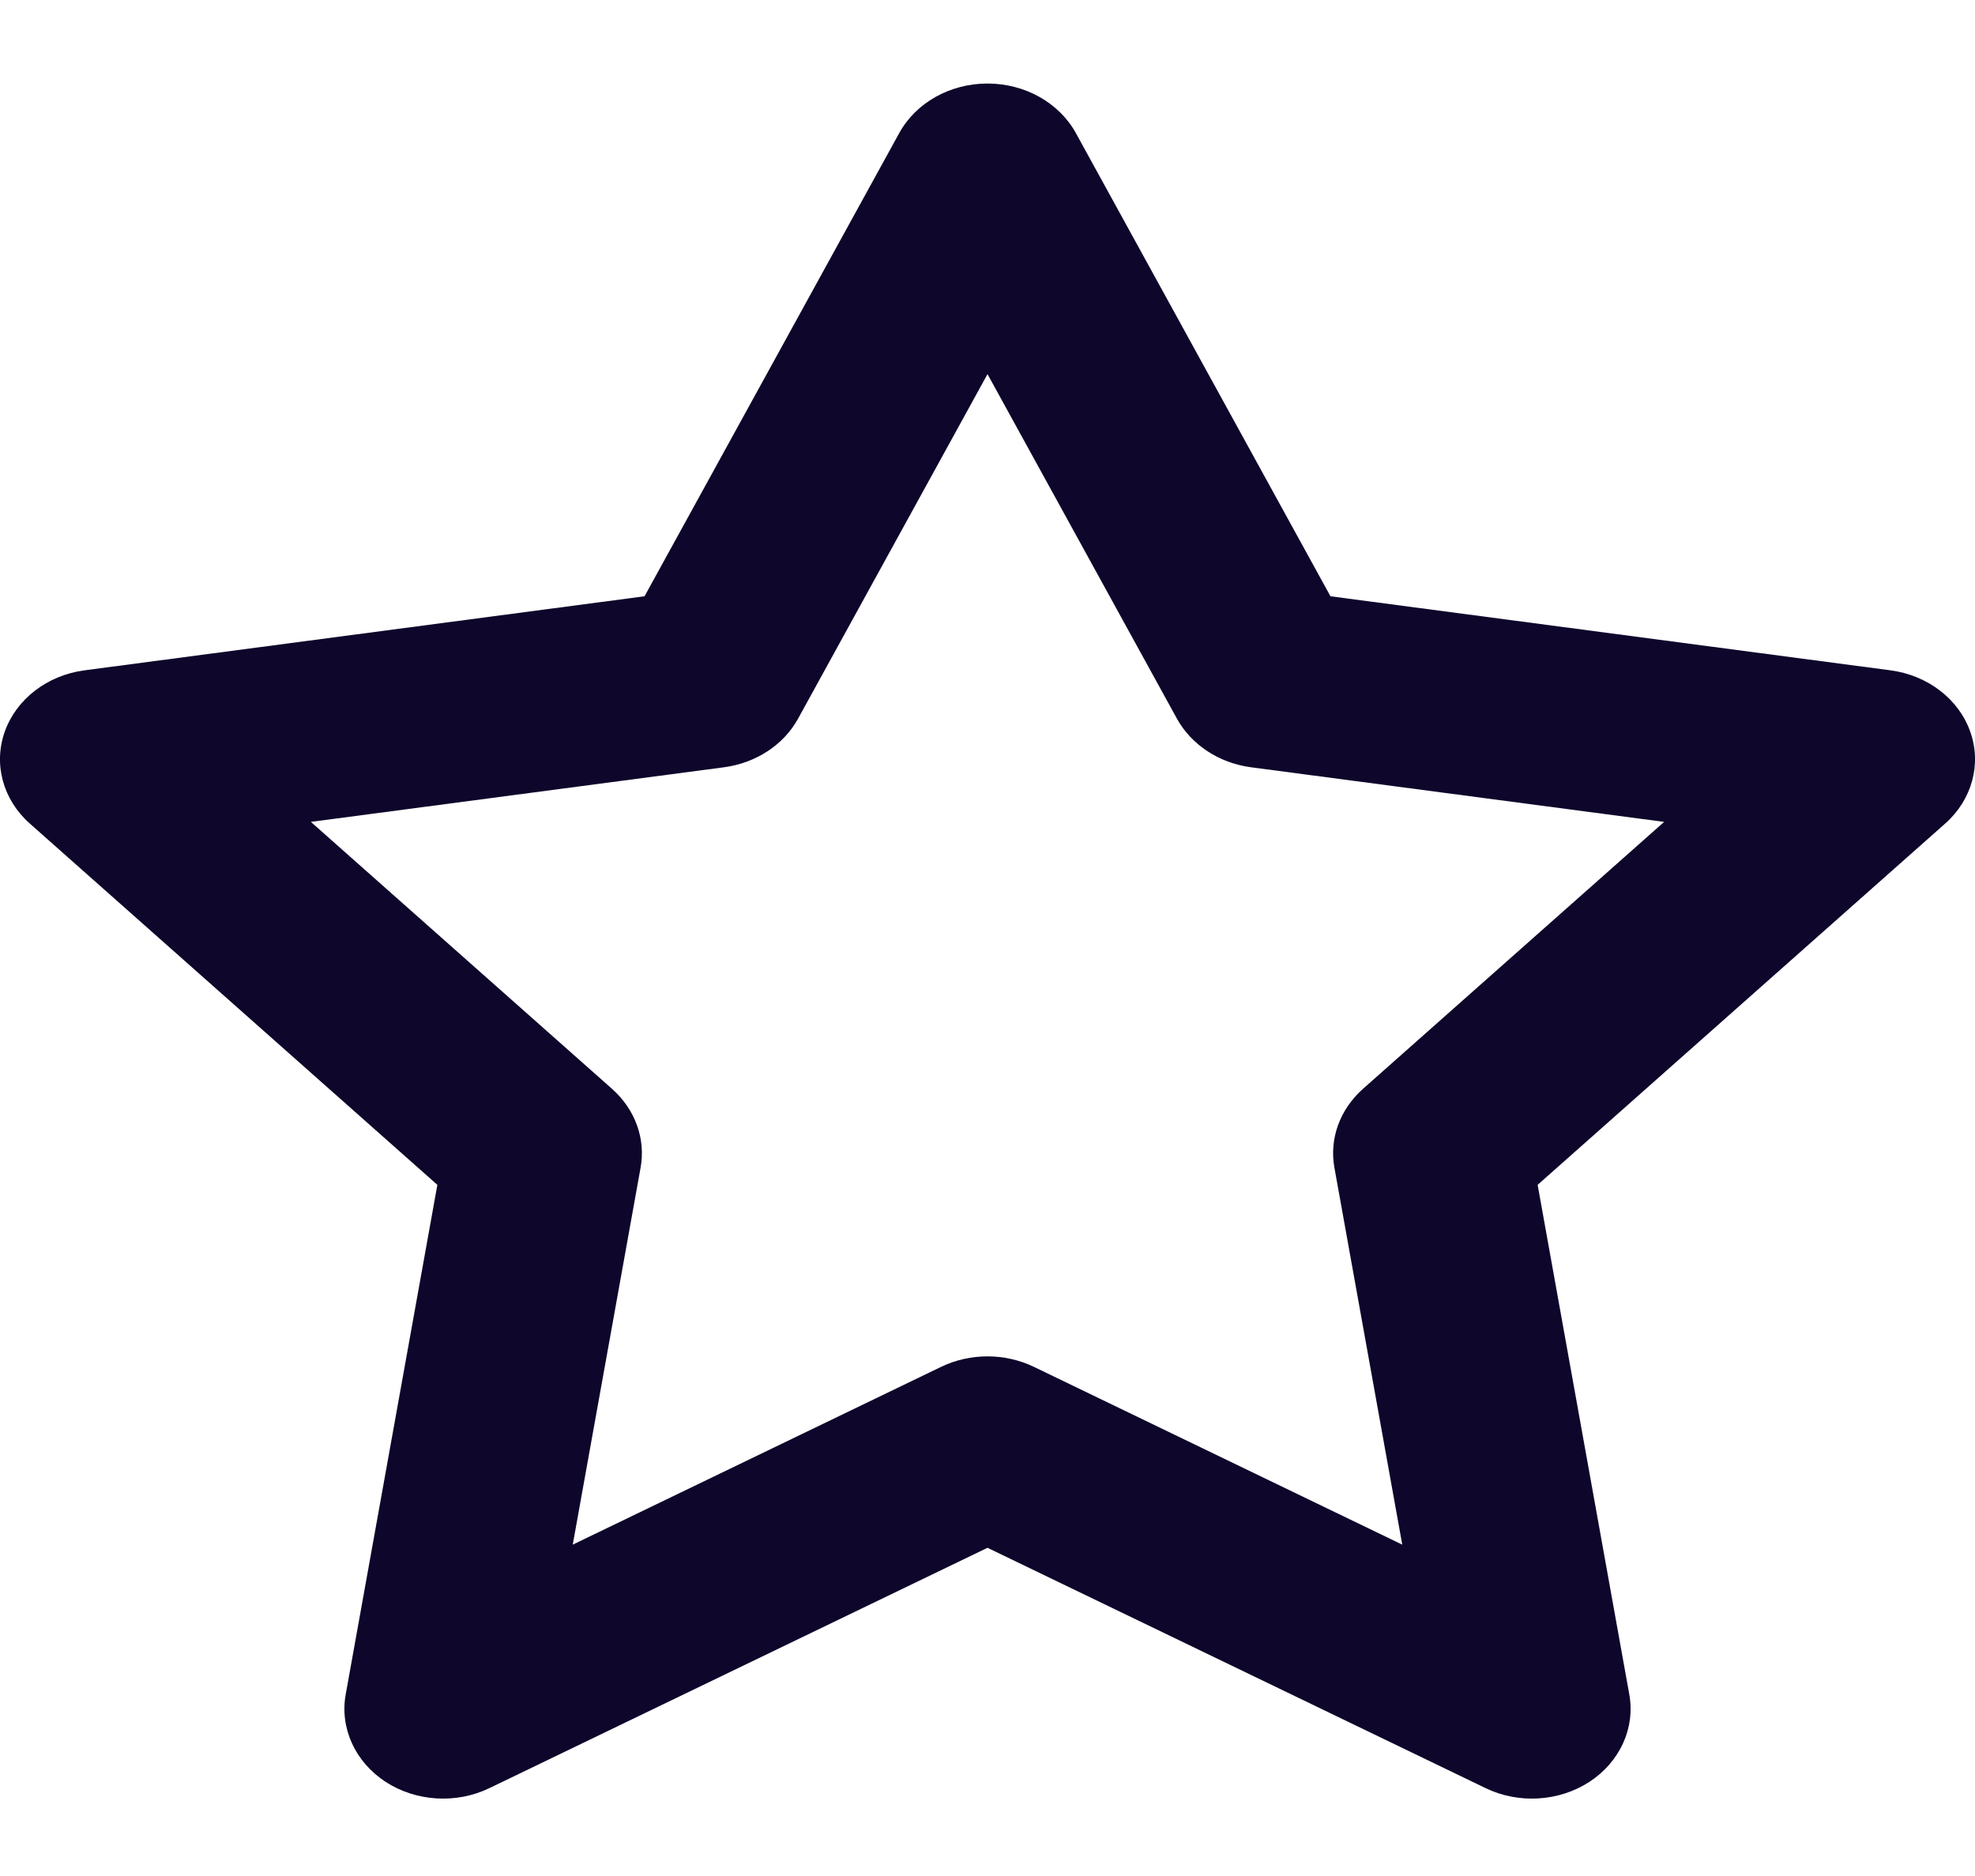 <svg width="20" height="19" viewBox="0 0 20 19" fill="#0E062B" xmlns="http://www.w3.org/2000/svg">
<path d="M10 0.846C10.379 0.846 10.725 1.04 10.895 1.348L13.473 6.039L19.144 6.789C19.521 6.839 19.834 7.079 19.951 7.408C20.069 7.737 19.971 8.099 19.698 8.341L15.571 12L16.499 17.16C16.561 17.501 16.404 17.844 16.096 18.046C15.787 18.247 15.379 18.272 15.044 18.11L10 15.676L4.956 18.11C4.621 18.272 4.213 18.247 3.904 18.046C3.596 17.844 3.439 17.501 3.501 17.16L4.429 12L0.302 8.341C0.029 8.099 -0.069 7.737 0.049 7.408C0.167 7.079 0.479 6.839 0.856 6.789L6.527 6.039L9.106 1.348C9.275 1.04 9.621 0.846 10 0.846ZM10 3.789L8.082 7.278C7.936 7.544 7.655 7.728 7.331 7.771L3.148 8.324L6.198 11.028C6.432 11.236 6.54 11.534 6.487 11.826L5.8 15.644L9.531 13.843C9.824 13.702 10.176 13.702 10.469 13.843L14.2 15.644L13.513 11.826C13.46 11.534 13.568 11.236 13.802 11.028L16.852 8.324L12.669 7.771C12.345 7.728 12.065 7.544 11.918 7.278L10 3.789Z" fill="#0E062B"/>
</svg>
